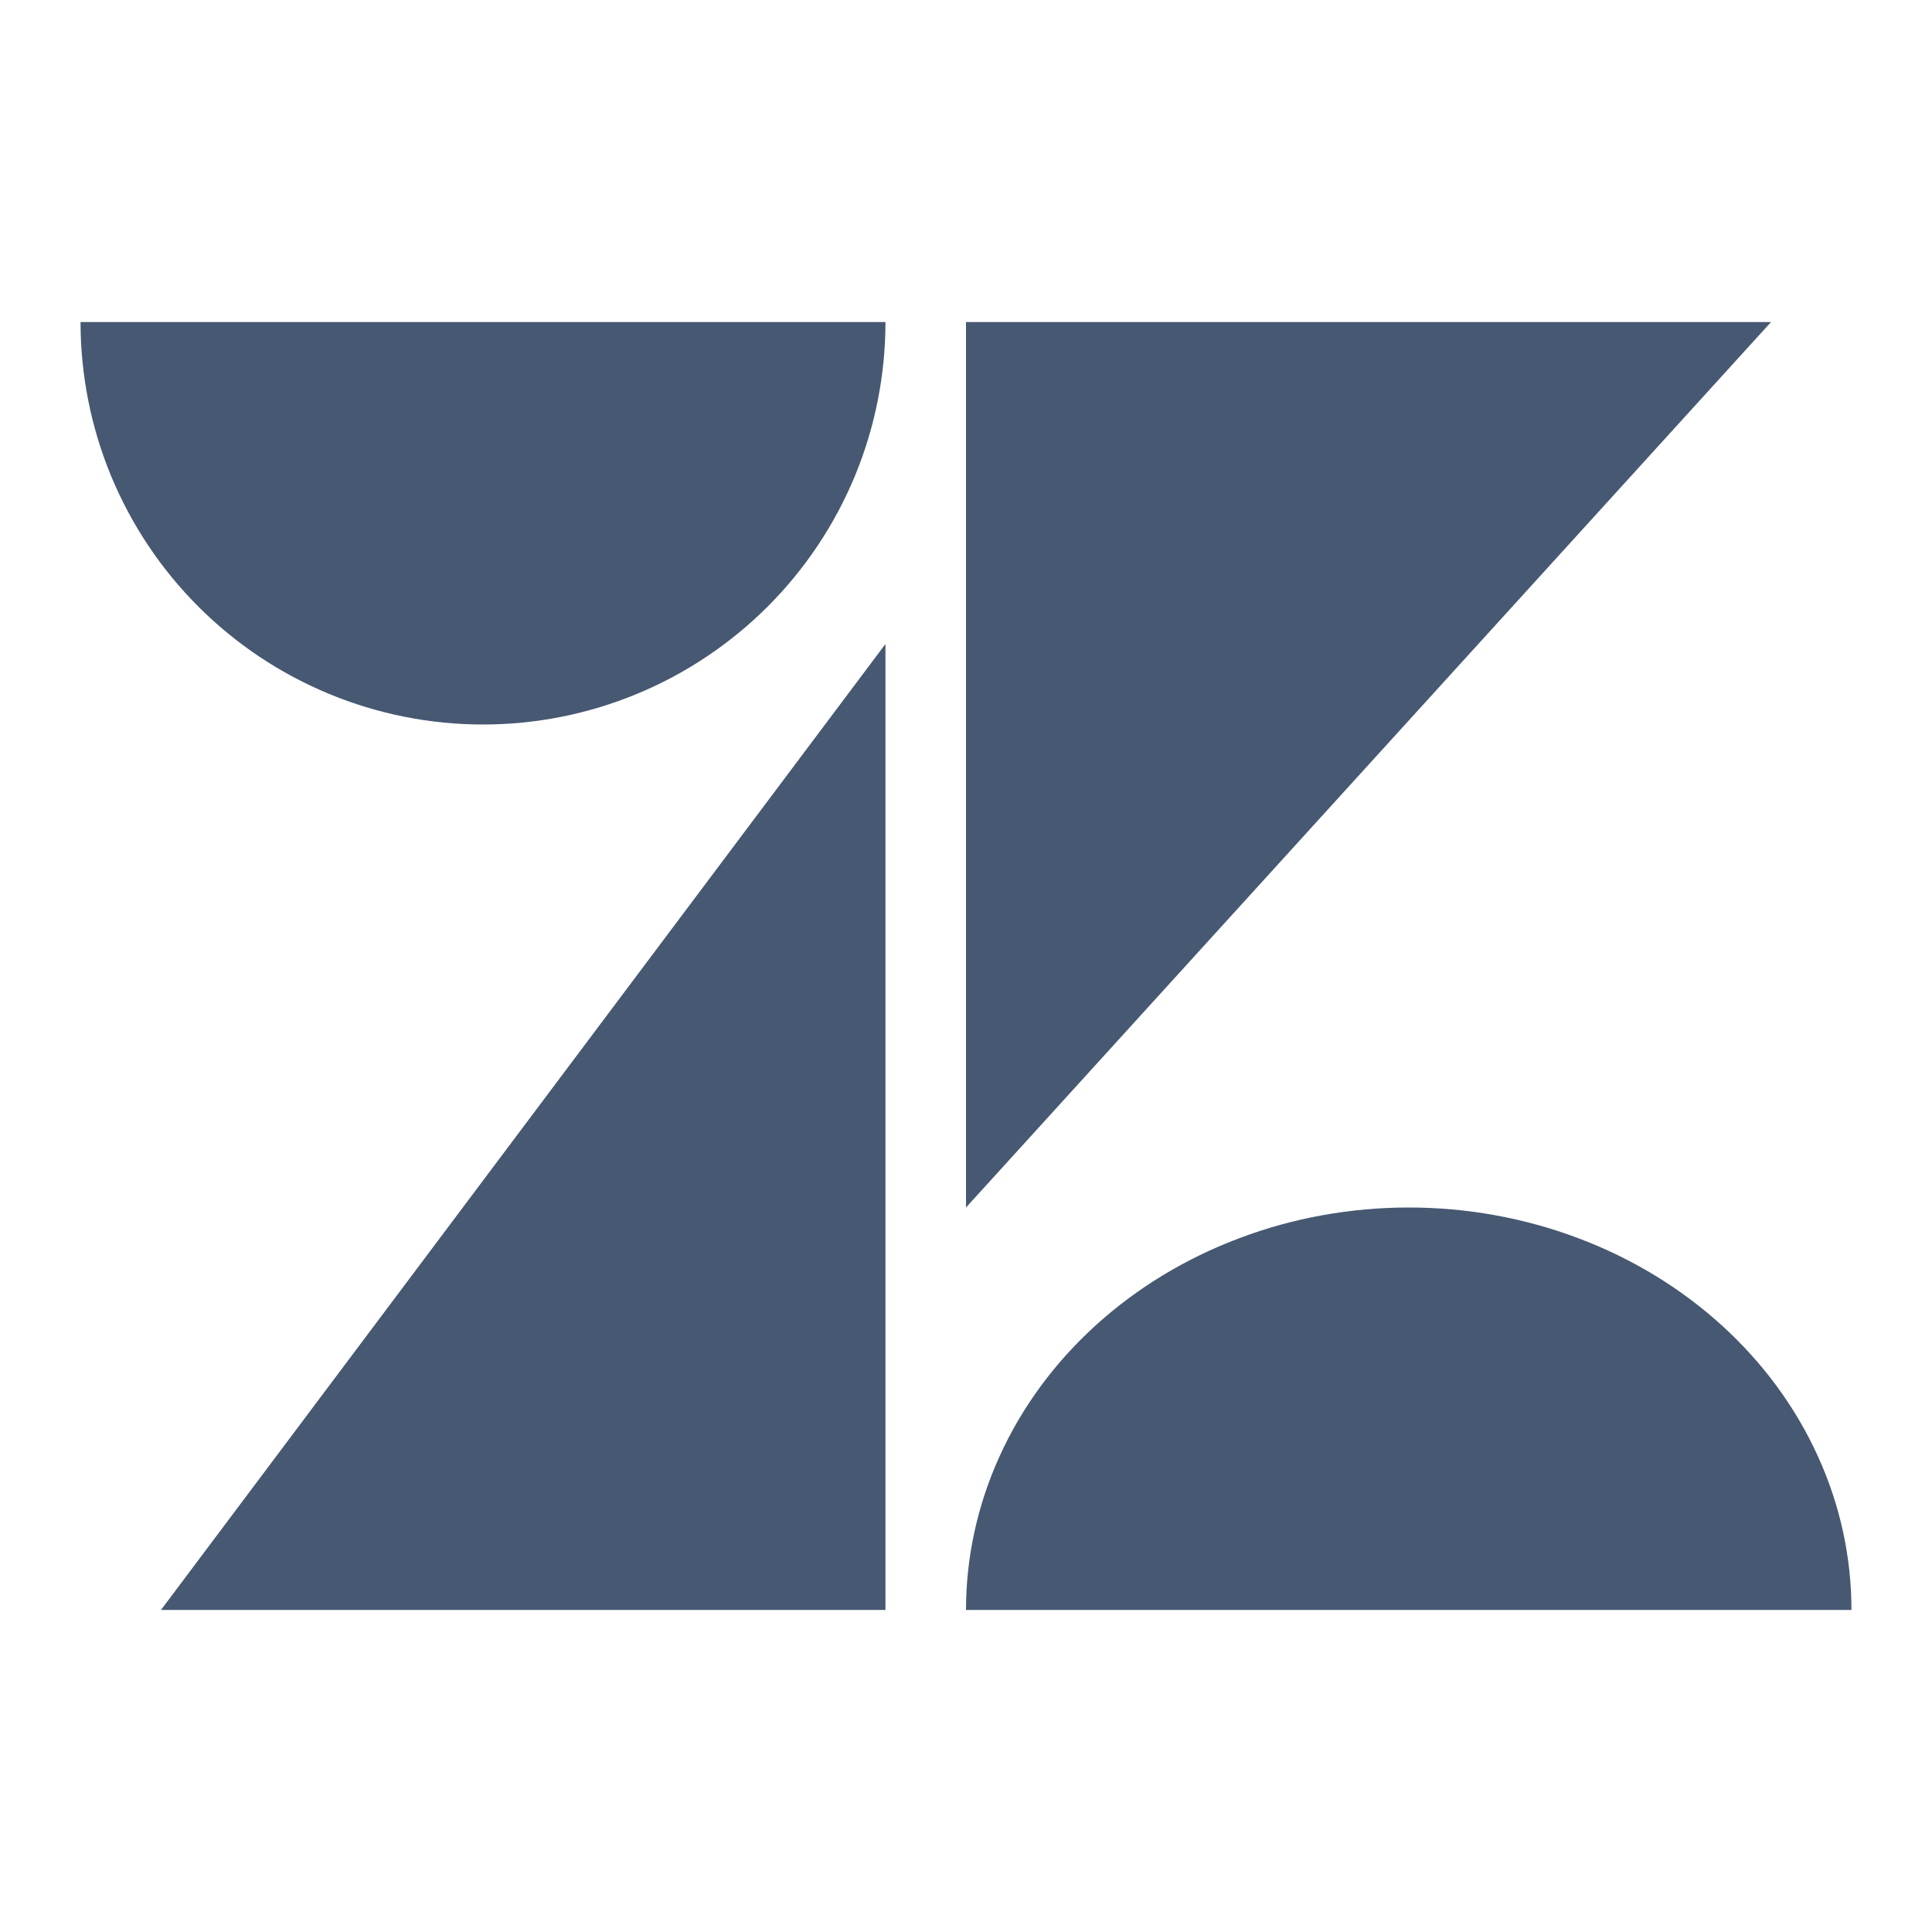 <svg width="16" height="16" viewBox="0 0 16 16" fill="none" xmlns="http://www.w3.org/2000/svg">
<path d="M7.333 2.667C7.333 3.104 7.247 3.538 7.08 3.942C6.912 4.347 6.667 4.714 6.357 5.024C6.047 5.333 5.68 5.579 5.276 5.746C4.871 5.914 4.438 6 4 6C3.562 6 3.129 5.914 2.724 5.746C2.32 5.579 1.952 5.333 1.643 5.024C1.333 4.714 1.088 4.347 0.92 3.942C0.753 3.538 0.667 3.104 0.667 2.667L4 2.667H7.333Z" fill="#475872"/>
<path d="M8 13.333C8 12.896 8.095 12.462 8.279 12.058C8.463 11.653 8.733 11.286 9.074 10.976C9.414 10.667 9.819 10.421 10.264 10.254C10.708 10.086 11.185 10 11.667 10C12.148 10 12.625 10.086 13.07 10.254C13.515 10.421 13.919 10.667 14.259 10.976C14.6 11.286 14.87 11.653 15.054 12.058C15.239 12.462 15.333 12.896 15.333 13.333L11.667 13.333L8 13.333Z" fill="#475872"/>
<path d="M14.667 2.667L8 10V2.667H14.667Z" fill="#475872"/>
<path d="M1.333 13.333L7.333 5.333L7.333 13.333L1.333 13.333Z" fill="#475872"/>
</svg>
